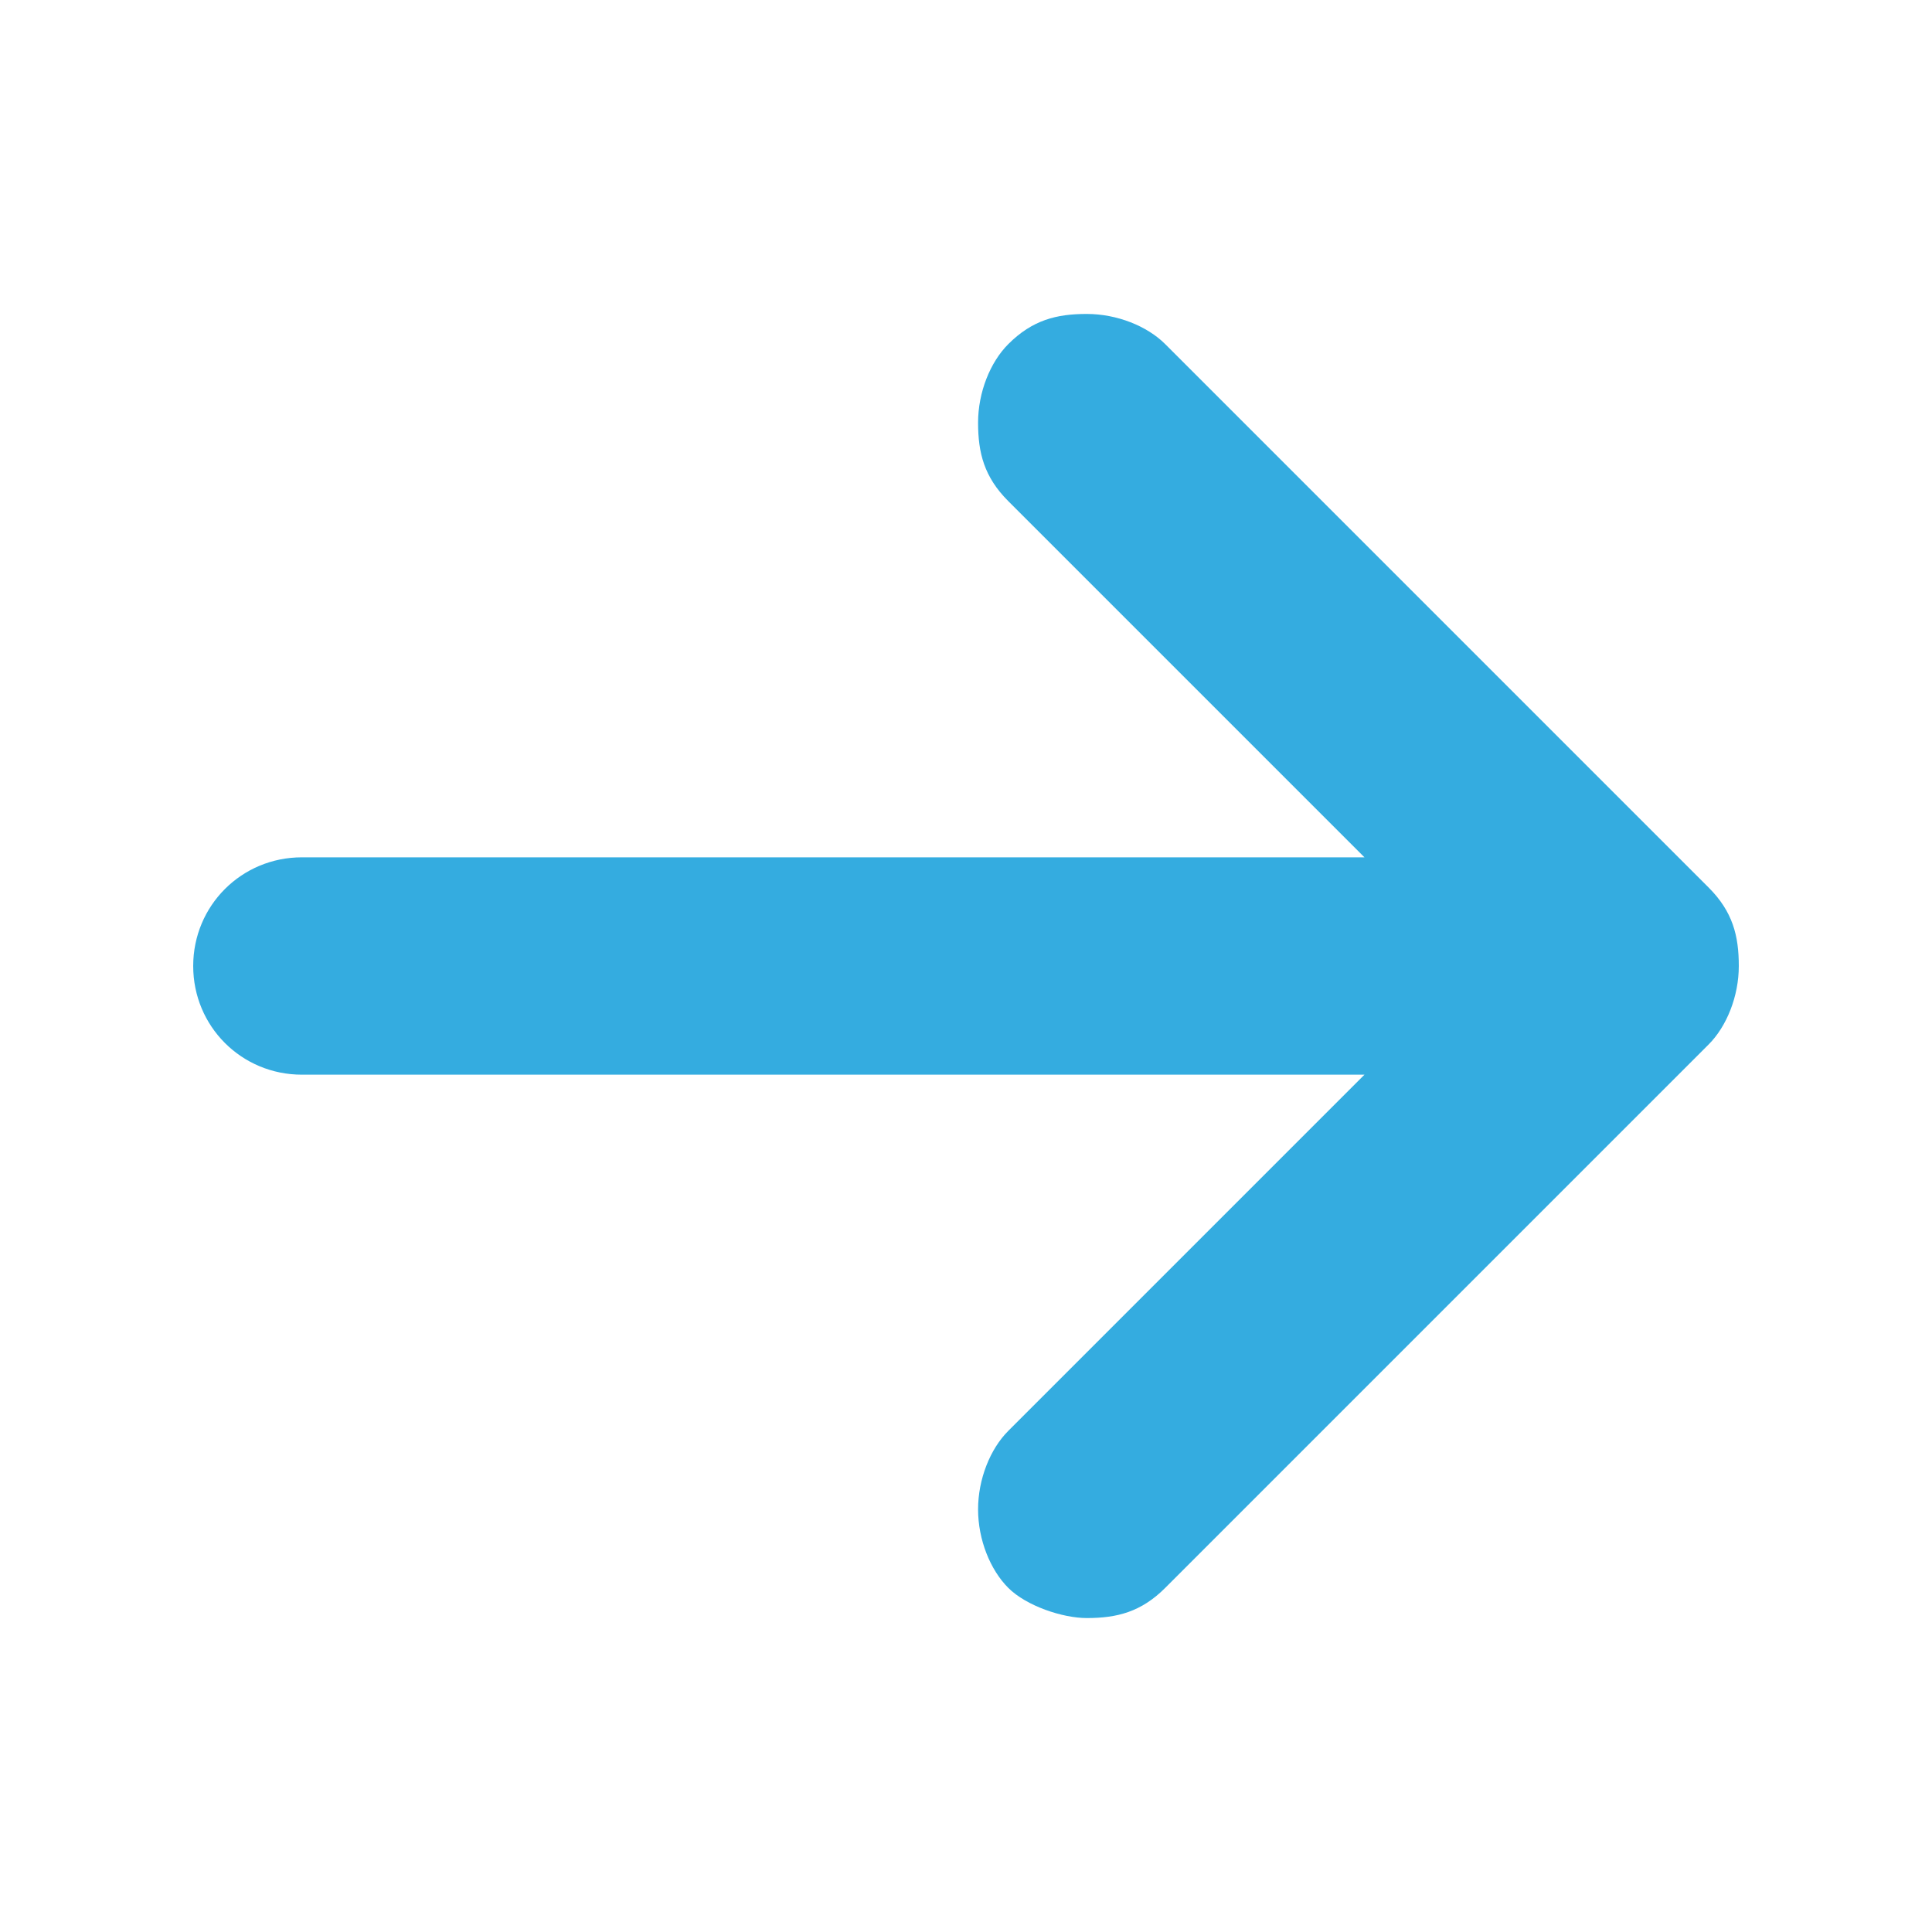 <?xml version="1.0" encoding="UTF-8"?>
<svg id="Layer_1" xmlns="http://www.w3.org/2000/svg" version="1.1" viewBox="0 0 32 32">
  <!-- Generator: Adobe Illustrator 29.0.1, SVG Export Plug-In . SVG Version: 2.1.0 Build 192)  -->
  <defs>
    <style>
      .st0 {
        fill: #34ace0;
      }
    </style>
  </defs>
  <path class="st0" d="M18,26.8c-.4,0-1-.2-1.3-.5s-.5-.8-.5-1.3.2-1,.5-1.3l5.9-5.9H5c-1,0-1.8-.8-1.8-1.8s.8-1.8,1.8-1.8h17.6l-5.9-5.9c-.4-.4-.5-.8-.5-1.3s.2-1,.5-1.3c.4-.4.8-.5,1.3-.5s1,.2,1.3.5l9,9c.4.4.5.8.5,1.3s-.2,1-.5,1.3l-9,9c-.4.4-.8.5-1.3.5Z"/>
</svg>